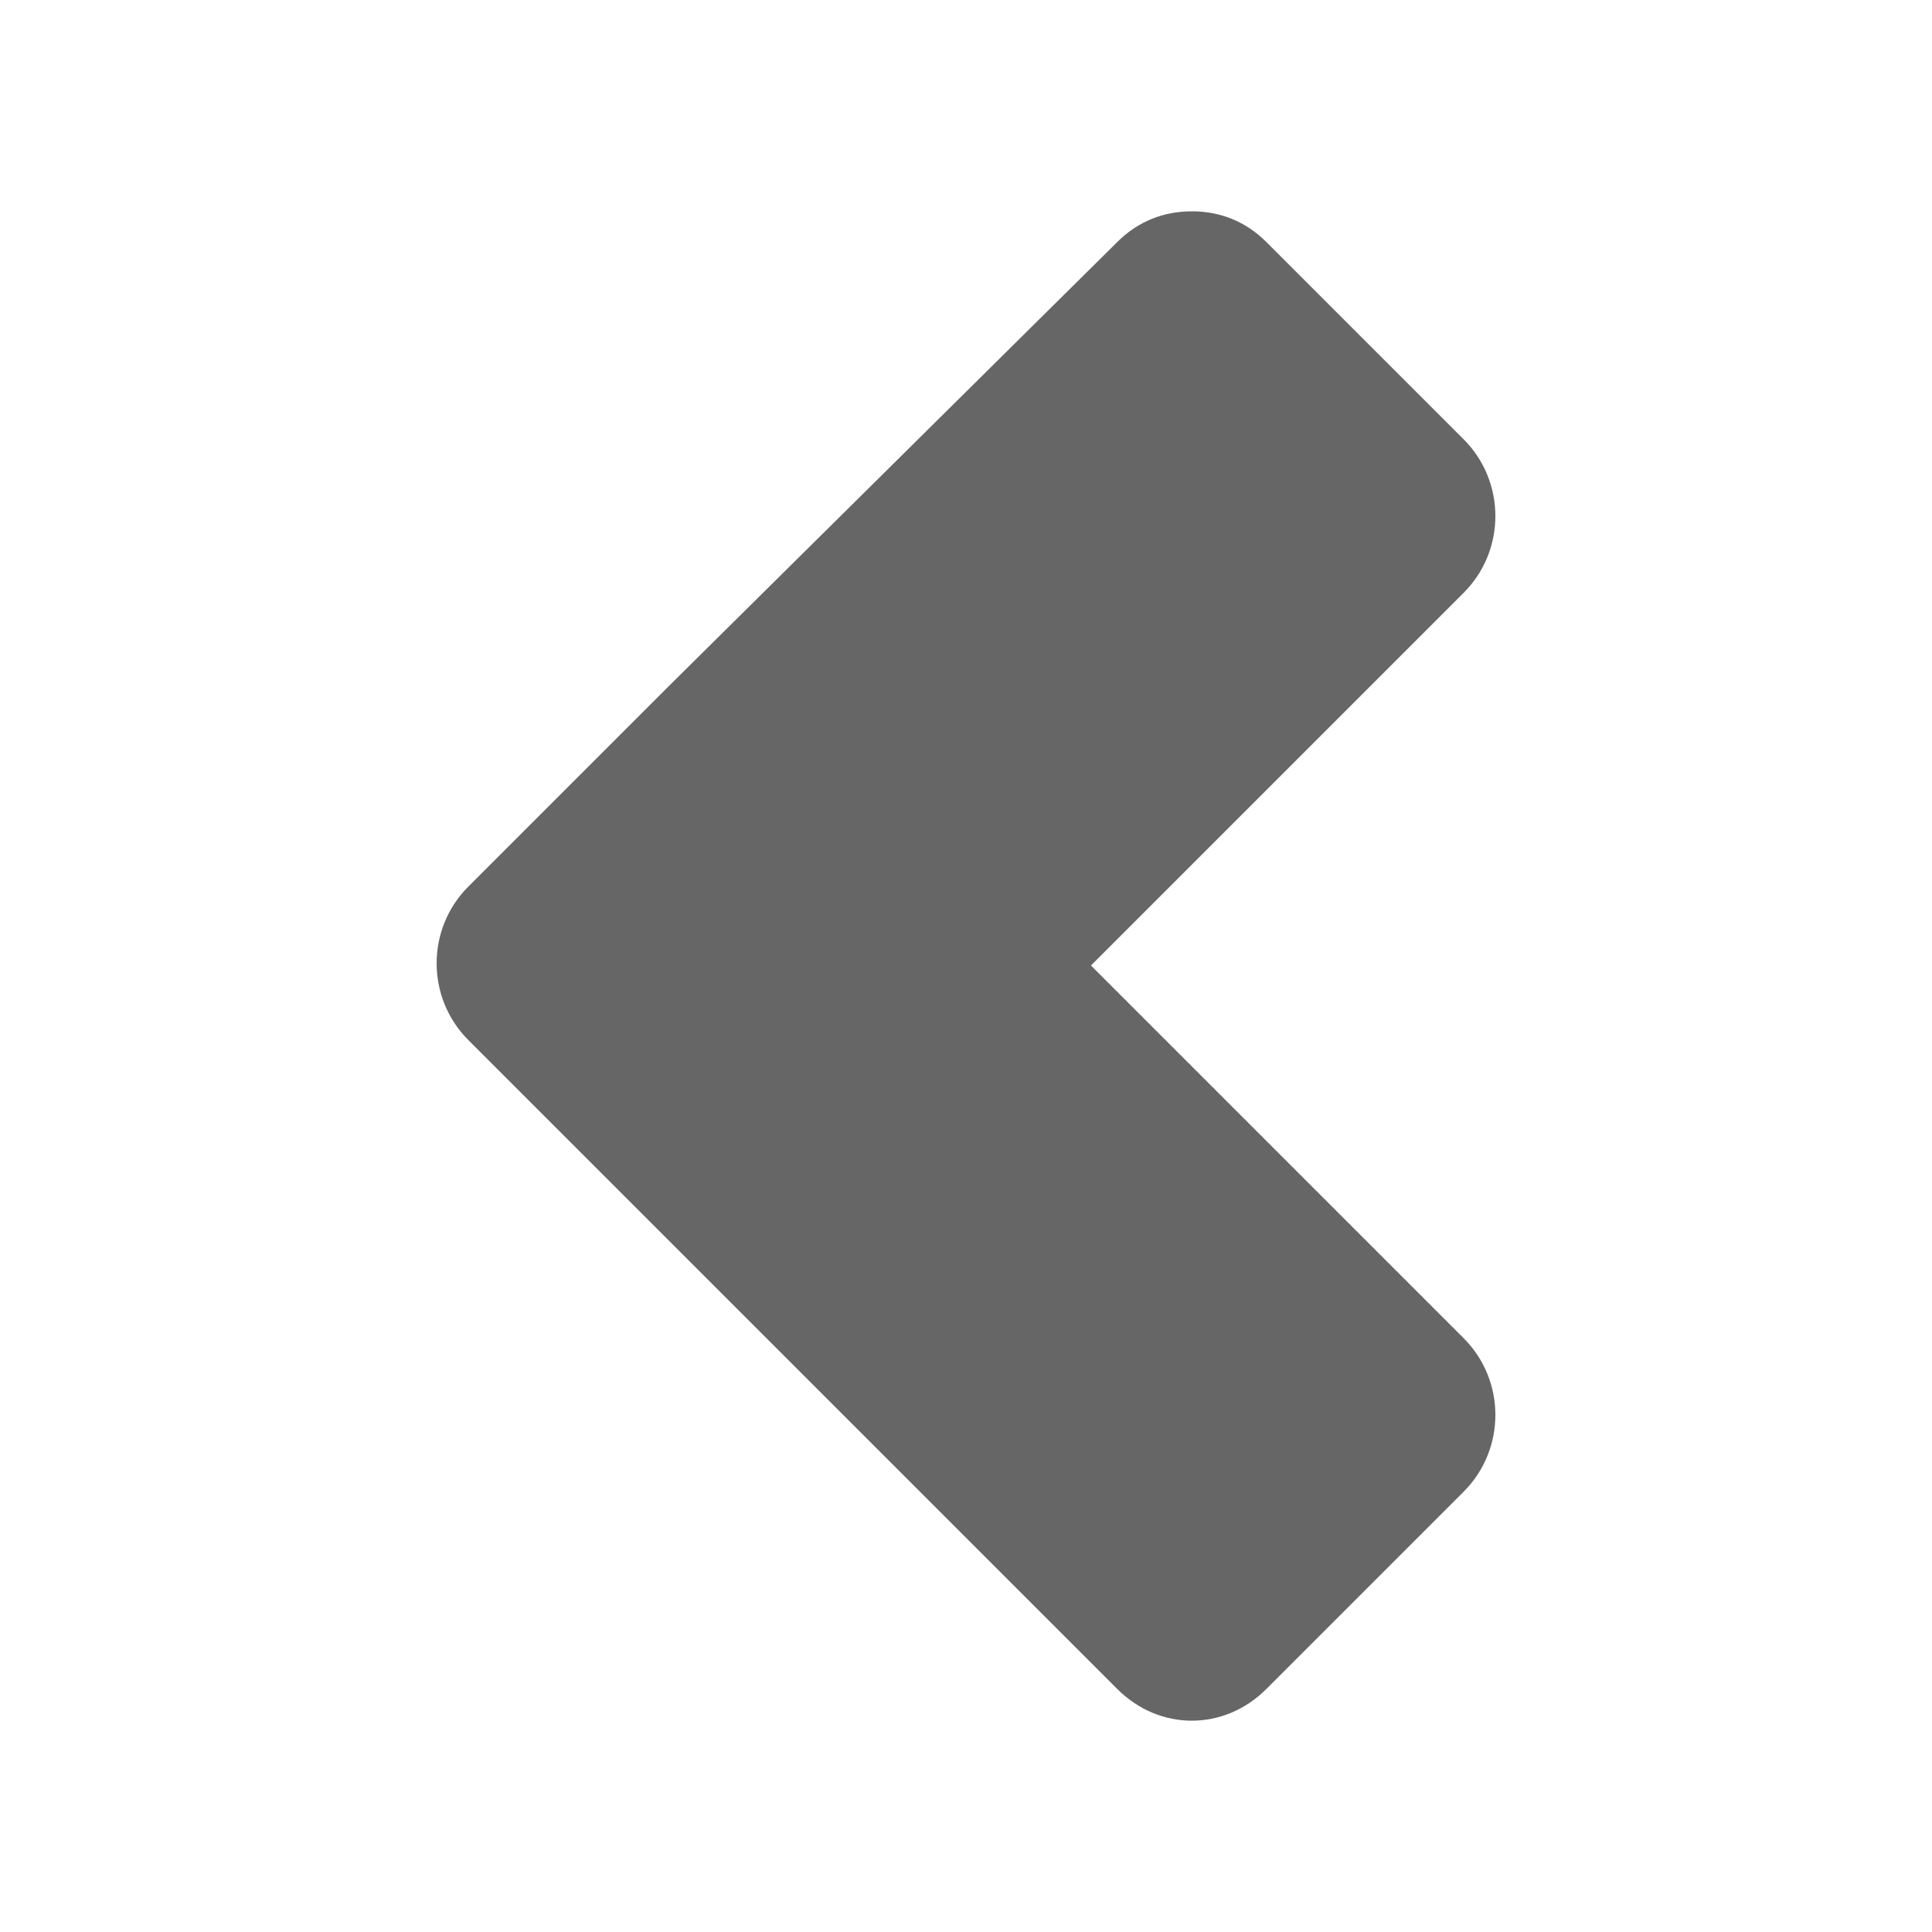 <?xml version="1.0" encoding="UTF-8" standalone="no"?>
<svg
   xmlns:dc="http://purl.org/dc/elements/1.1/"
   xmlns:cc="http://creativecommons.org/ns#"
   xmlns:rdf="http://www.w3.org/1999/02/22-rdf-syntax-ns#"
   xmlns:svg="http://www.w3.org/2000/svg"
   xmlns="http://www.w3.org/2000/svg"
   xmlns:sodipodi="http://sodipodi.sourceforge.net/DTD/sodipodi-0.dtd"
   xmlns:inkscape="http://www.inkscape.org/namespaces/inkscape"
   width="512"
   height="512"
   viewBox="0 0 384 384"
   id="svg2"
   version="1.1"
   inkscape:version="0.48.5 r10040"
   sodipodi:docname="go-up.svg">
  <sodipodi:namedview
     pagecolor="#ffffff"
     bordercolor="#666666"
     borderopacity="1"
     objecttolerance="10"
     gridtolerance="10"
     guidetolerance="10"
     inkscape:pageopacity="0"
     inkscape:pageshadow="2"
     inkscape:window-width="1306"
     inkscape:window-height="715"
     id="namedview12"
     showgrid="false"
     inkscape:zoom="0.4609375"
     inkscape:cx="275.52543"
     inkscape:cy="199.59322"
     inkscape:window-x="56"
     inkscape:window-y="28"
     inkscape:window-maximized="1"
     inkscape:current-layer="svg2" />
  <defs
     id="defs14">
    <clipPath
       clipPathUnits="userSpaceOnUse"
       id="clipPath3086">
      <path
         inkscape:connector-curvature="0"
         style="fill:none;fill-opacity:1;stroke:none"
         d="M 19.5,0 C 8.702,0 1.5e-6,8.702 1.5e-6,19.5 l 0,345 c 0,10.798 8.702,19.5 19.5,19.5 L 364.5,384 c 10.798,0 19.5,-8.702 19.5,-19.5 L 384,19.5 C 384,8.702 375.298,0 364.5,0 L 19.5,0 z"
         id="path3088" />
    </clipPath>
    <clipPath
       id="clipPath3306"
       clipPathUnits="userSpaceOnUse">
      <path
         inkscape:connector-curvature="0"
         style="fill:none;fill-opacity:1;stroke:none"
         d="M 19.5,0 C 8.702,0 1.5e-6,8.702 1.5e-6,19.5 l 0,345 c 0,10.798 8.702,19.5 19.5,19.5 L 364.5,384 c 10.798,0 19.5,-8.702 19.5,-19.5 L 384,19.5 C 384,8.702 375.298,0 364.5,0 L 19.5,0 z"
         id="path3308" />
    </clipPath>
    <clipPath
       clipPathUnits="userSpaceOnUse"
       id="clipPath3390">
      <path
         inkscape:connector-curvature="0"
         style="fill:none;fill-opacity:1;stroke:none"
         d="M 19.5,0 C 8.702,0 1.5e-6,8.702 1.5e-6,19.5 l 0,345 c 0,10.798 8.702,19.5 19.5,19.5 L 364.5,384 c 10.798,0 19.5,-8.702 19.5,-19.5 L 384,19.5 C 384,8.702 375.298,0 364.5,0 L 19.5,0 z"
         id="path3392" />
    </clipPath>
  </defs>
  <path
     id="rect2986-3"
     d="M 19.5,0 C 8.702,0 1.5e-6,8.702 1.5e-6,19.5 l 0,345 c 0,10.798 8.702,19.5 19.5,19.5 L 364.5,384 c 10.798,0 19.5,-8.702 19.5,-19.5 L 384,19.5 C 384,8.702 375.298,0 364.5,0 L 19.5,0 z"
     style="fill:none;fill-opacity:1;stroke:none"
     inkscape:connector-curvature="0" />
  <g
     style="fill:#000000;fill-rule:evenodd;opacity:0.0"
     id="g3321"
     clip-path="url(#clipPath3390)">
    <path
       inkscape:connector-curvature="0"
       d="m 236.882,42 c 5.481,0 10.617,1.901 14.817,6.102 L 640.607,437.01 c -4.2,-4.2 -9.336,-6.102 -14.817,-6.102 z"
       id="path3323"
       style="fill:#000000" />
    <path
       inkscape:connector-curvature="0"
       d="m 251.699,48.102 39.218,39.218 388.909,388.909 -39.218,-39.218 z"
       id="path3325"
       style="fill:#000000" />
    <path
       inkscape:connector-curvature="0"
       d="m 290.916,87.319 c 8.4,8.4 8.4,22.101 0,30.502 l 388.909,388.909 c 8.4,-8.401 8.4,-22.102 0,-30.502 z"
       id="path3327"
       style="fill:#000000" />
    <path
       inkscape:connector-curvature="0"
       d="m 290.916,117.822 -74.079,74.079 388.909,388.909 74.079,-74.079 z"
       id="path3329"
       style="fill:#000000" />
    <path
       inkscape:connector-curvature="0"
       d="m 216.837,191.901 74.079,74.079 388.909,388.909 -74.079,-74.079 z"
       id="path3331"
       style="fill:#000000" />
    <path
       inkscape:connector-curvature="0"
       d="m 290.916,265.98 c 8.4,8.4 8.4,22.101 0,30.502 L 679.825,685.391 c 8.4,-8.401 8.4,-22.102 0,-30.502 z"
       id="path3333"
       style="fill:#000000" />
    <path
       inkscape:connector-curvature="0"
       d="m 290.916,296.482 -39.218,39.218 388.909,388.909 39.218,-39.218 z"
       id="path3335"
       style="fill:#000000" />
    <path
       inkscape:connector-curvature="0"
       d="m 251.699,335.7 c -8.4,8.4 -21.233,8.4 -29.633,0 l 388.909,388.909 c 8.4,8.4 21.233,8.4 29.633,0 z"
       id="path3337"
       style="fill:#000000" />
    <path
       inkscape:connector-curvature="0"
       d="M 222.065,335.7 93.084,206.718 481.993,595.627 610.974,724.608 z"
       id="path3339"
       style="fill:#000000" />
    <path
       inkscape:connector-curvature="0"
       d="m 93.084,206.718 c -8.4,-8.4 -8.4,-22.101 0,-30.502 L 481.993,565.125 c -8.4,8.401 -8.4,22.102 0,30.502 z"
       id="path3341"
       style="fill:#000000" />
    <path
       inkscape:connector-curvature="0"
       d="m 93.084,176.216 40.09,-40.09 388.909,388.909 -40.09,40.09 z"
       id="path3343"
       style="fill:#000000" />
    <path
       inkscape:connector-curvature="0"
       d="M 133.174,136.126 222.065,48.104 610.974,437.012 522.082,525.035 z"
       id="path3345"
       style="fill:#000000" />
    <path
       inkscape:connector-curvature="0"
       d="m 222.065,48.104 c 4.2,-4.2 9.336,-6.102 14.817,-6.102 L 625.791,430.911 c -5.481,0 -10.617,1.901 -14.817,6.102 z"
       id="path3347"
       style="fill:#000000" />
  </g>
  <path
     style="fill:#666666;fill-rule:evenodd"
     inkscape:connector-curvature="0"
     id="path10"
     d="m 236.882,42 c 5.481,0 10.617,1.901 14.817,6.102 l 39.218,39.218 c 8.4,8.4 8.4,22.101 0,30.502 l -74.079,74.079 74.079,74.079 c 8.4,8.4 8.4,22.101 0,30.502 l -39.218,39.218 c -8.4,8.4 -21.233,8.4 -29.633,0 L 93.084,206.718 c -8.4,-8.4 -8.4,-22.101 0,-30.502 l 40.09,-40.09 88.892,-88.022 c 4.2,-4.2 9.336,-6.102 14.817,-6.102" />
</svg>
